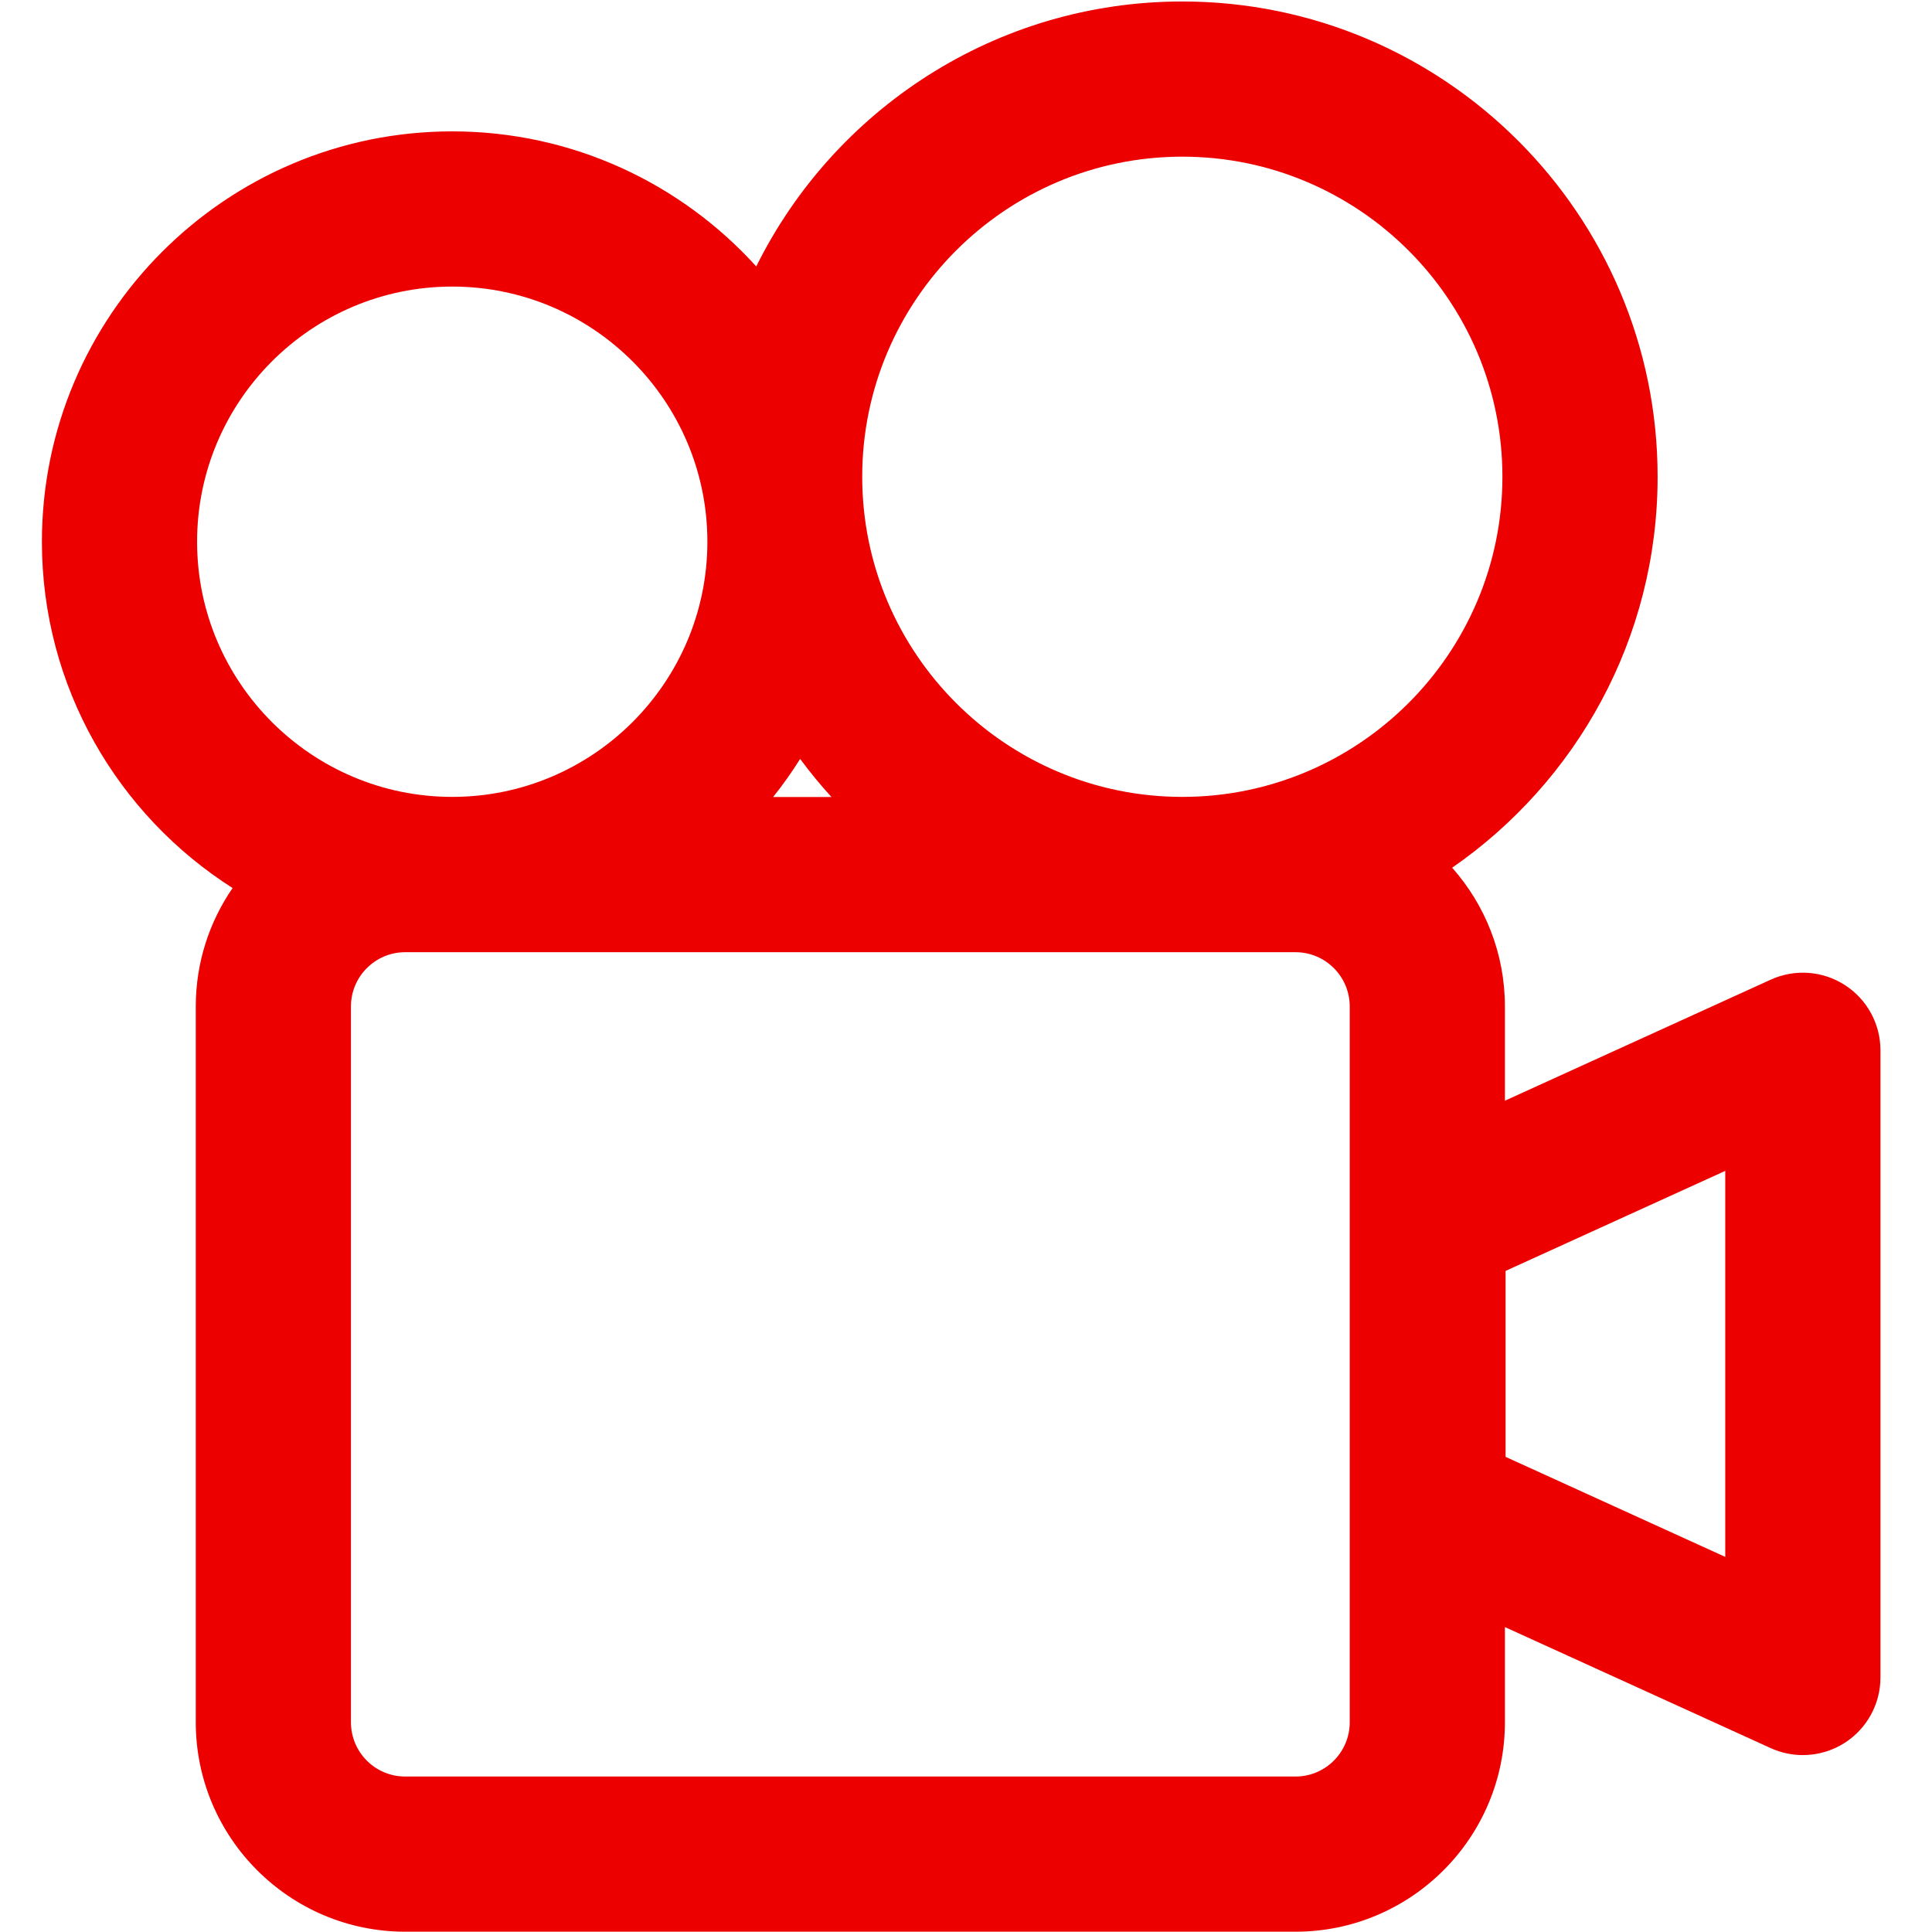 <?xml version="1.0" encoding="UTF-8"?>
<svg width="100px" height="100px" viewBox="0 0 100 100" version="1.1" xmlns="http://www.w3.org/2000/svg" xmlns:xlink="http://www.w3.org/1999/xlink">
    <title>Random/Film</title>
    <g id="Random/Film" stroke="none" stroke-width="1" fill="none" fill-rule="evenodd">
        <path d="M95.489,50.985 C94.34,50.246 92.894,50.141 91.651,50.708 L77.894,56.973 L77.894,52.096 C77.894,49.343 76.861,46.827 75.164,44.913 C81.582,40.469 85.798,33.058 85.798,24.678 C85.798,11.113 74.762,0.077 61.197,0.077 C51.539,0.077 43.167,5.673 39.144,13.791 C35.255,9.5 29.641,6.8 23.408,6.8 C11.696,6.8 2.169,16.328 2.169,28.039 C2.169,35.57 6.112,42.193 12.039,45.965 C10.838,47.71 10.133,49.821 10.133,52.095 L10.133,89.144 C10.133,95.122 14.997,99.985 20.975,99.985 L67.053,99.985 C73.031,99.985 77.894,95.122 77.894,89.144 L77.894,84.217 L91.651,90.482 C92.182,90.724 92.75,90.843 93.316,90.843 C94.075,90.843 94.831,90.628 95.489,90.205 C96.638,89.465 97.332,88.193 97.332,86.827 L97.332,54.362 C97.332,52.996 96.637,51.724 95.489,50.985 Z M61.197,8.109 C70.333,8.109 77.765,15.542 77.765,24.678 C77.765,33.814 70.333,41.247 61.197,41.247 C52.061,41.247 44.628,33.814 44.628,24.678 C44.628,15.542 52.061,8.109 61.197,8.109 Z M43.037,41.254 L40.017,41.254 C40.519,40.625 40.986,39.967 41.415,39.282 C41.922,39.967 42.463,40.626 43.037,41.254 Z M23.408,14.833 C30.69,14.833 36.614,20.758 36.614,28.04 C36.614,35.322 30.69,41.247 23.408,41.247 C16.126,41.247 10.201,35.322 10.201,28.04 C10.201,20.758 16.126,14.833 23.408,14.833 Z M69.862,89.144 C69.862,90.696 68.604,91.953 67.053,91.953 L20.974,91.953 C19.423,91.953 18.165,90.696 18.165,89.144 L18.165,52.096 C18.165,50.544 19.423,49.286 20.974,49.286 L67.053,49.286 C68.604,49.286 69.862,50.544 69.862,52.096 L69.862,89.144 Z M89.299,80.585 L77.929,75.407 L77.929,65.782 L89.299,60.604 L89.299,80.585 Z" id="icon-film" fill="#ED0000"></path>
    </g>
</svg>